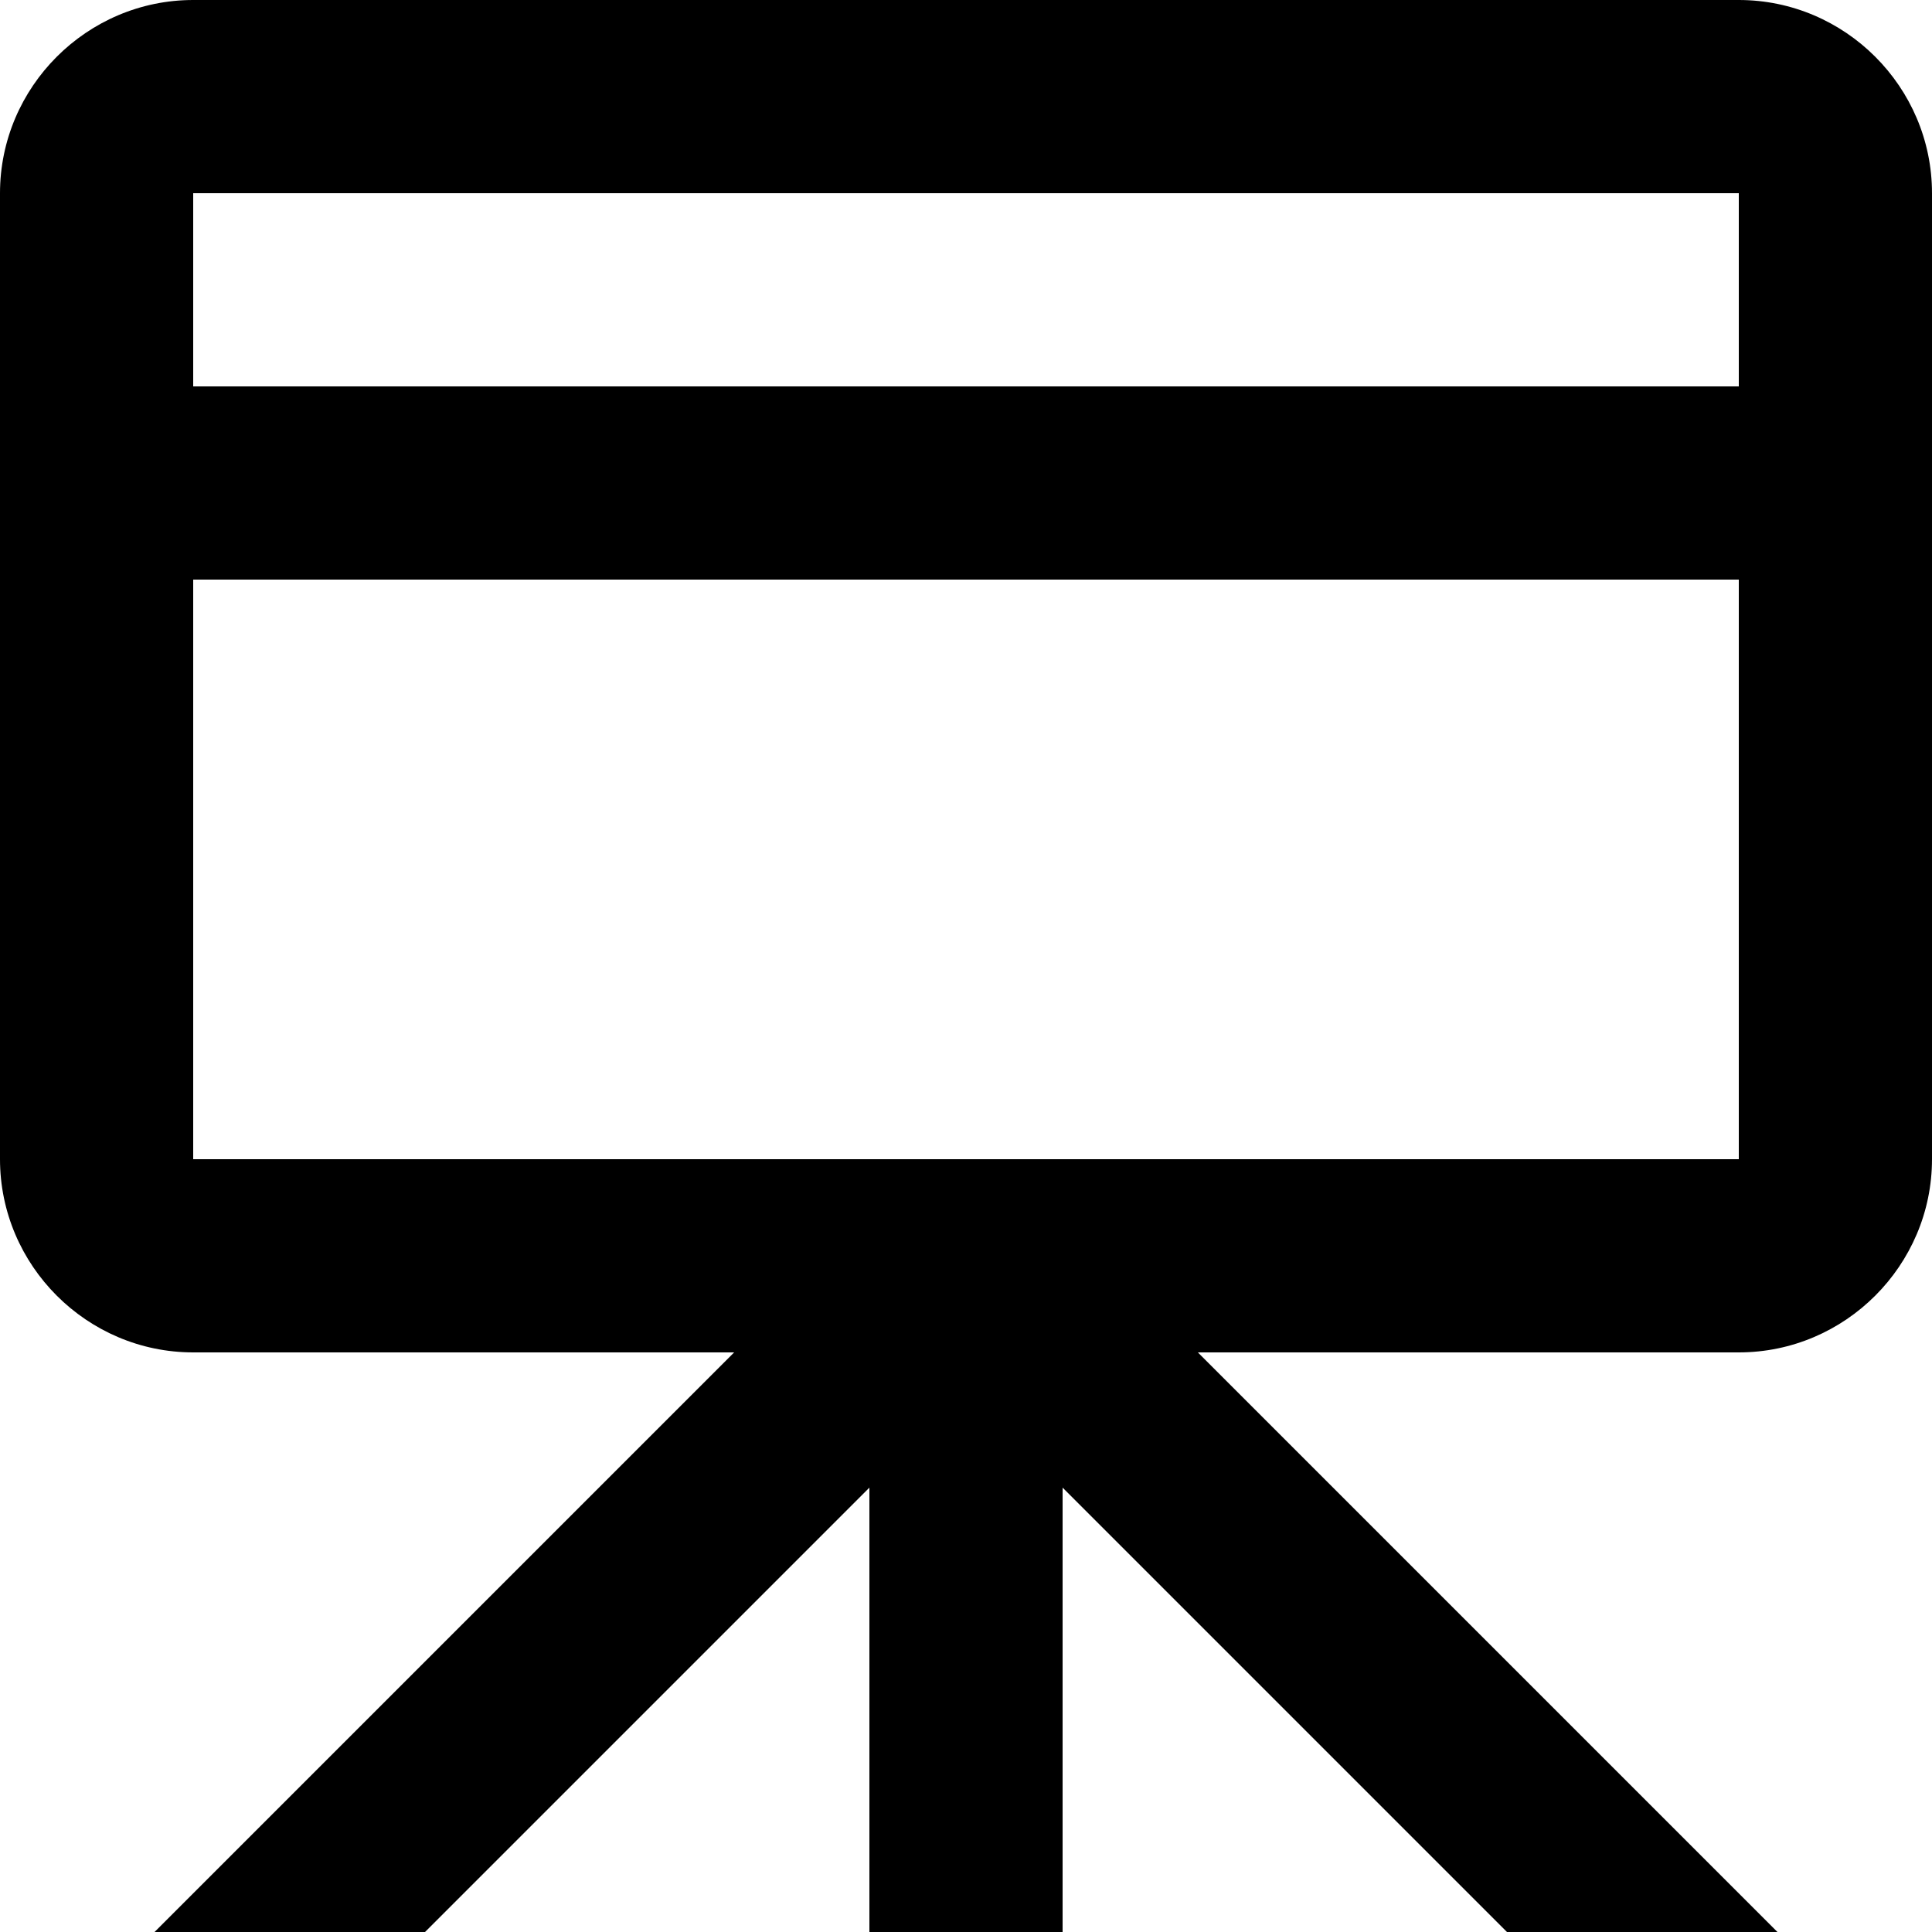 <?xml version="1.0" encoding="UTF-8" standalone="no"?>
<svg
   xmlns:dc="http://purl.org/dc/elements/1.1/"
   xmlns:cc="http://creativecommons.org/ns#"
   xmlns:rdf="http://www.w3.org/1999/02/22-rdf-syntax-ns#"
   xmlns:svg="http://www.w3.org/2000/svg"
   xmlns="http://www.w3.org/2000/svg"
   height="20"
   width="20"
   xml:space="preserve"
   viewBox="0 0 20 20"
   y="0px"
   x="0px"
   id="icons"
   version="1.1"><defs
     id="defs3343" /><path
     id="path3339"
     d="M 18,0 2,0 C 0.9,0 0,0.9 0,2 l 0,10 c 0,1.1 0.9,2 2,2 l 5.6,0 -6,6 2.8,0 4.6,-4.6 0,4.6 2,0 0,-4.6 4.6,4.6 2.8,0 -6,-6 5.6,0 c 1.1,0 2,-0.9 2,-2 L 20,2 C 20,0.9 19.1,0 18,0 Z M 18,2 18,4 2,4 2,2 18,2 Z M 2,12 2,6 18,6 18,12 2,12 Z"
      /></svg>